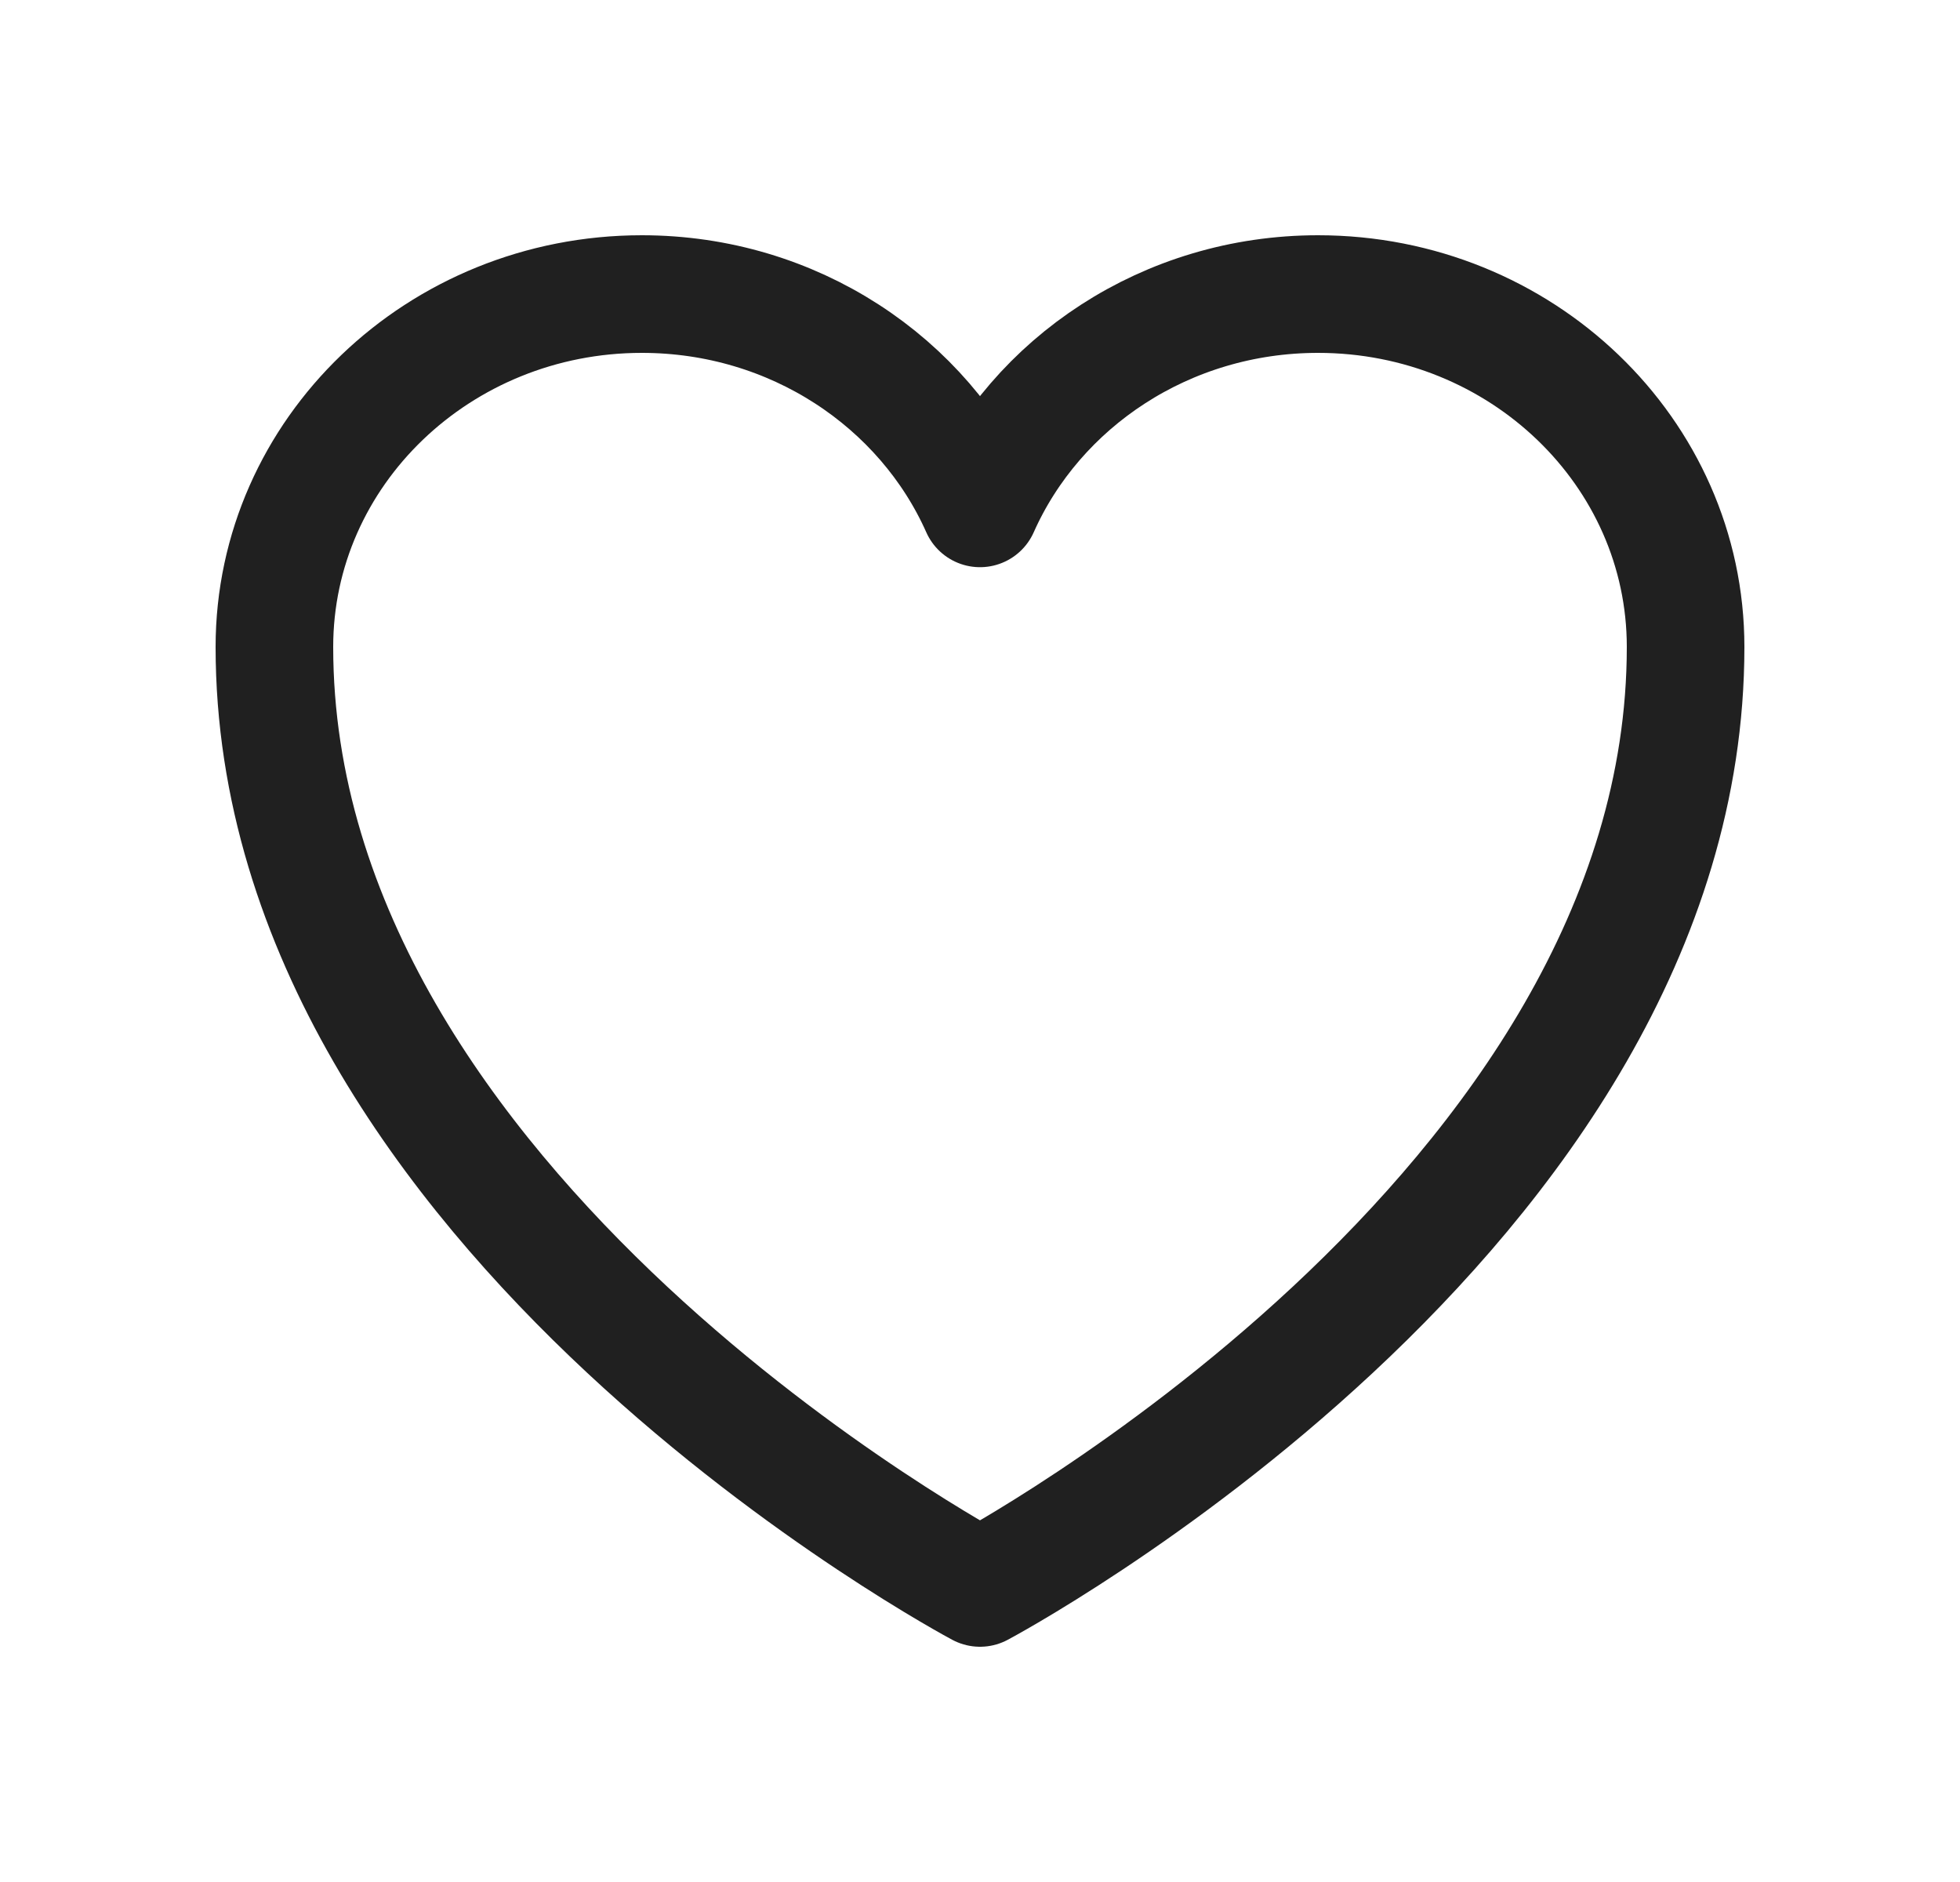 <svg width="25" height="24" viewBox="0 0 25 24" fill="none" xmlns="http://www.w3.org/2000/svg">
<path d="M21.5 8.25C21.5 5.765 19.401 3.75 16.812 3.75C14.877 3.75 13.215 4.876 12.5 6.483C11.785 4.876 10.123 3.75 8.187 3.75C5.6 3.75 3.5 5.765 3.5 8.25C3.5 15.47 12.5 20.25 12.5 20.25C12.5 20.25 21.5 15.47 21.5 8.25Z" stroke="#202020" stroke-width="1.5" stroke-linecap="round" stroke-linejoin="round"/>
</svg>
